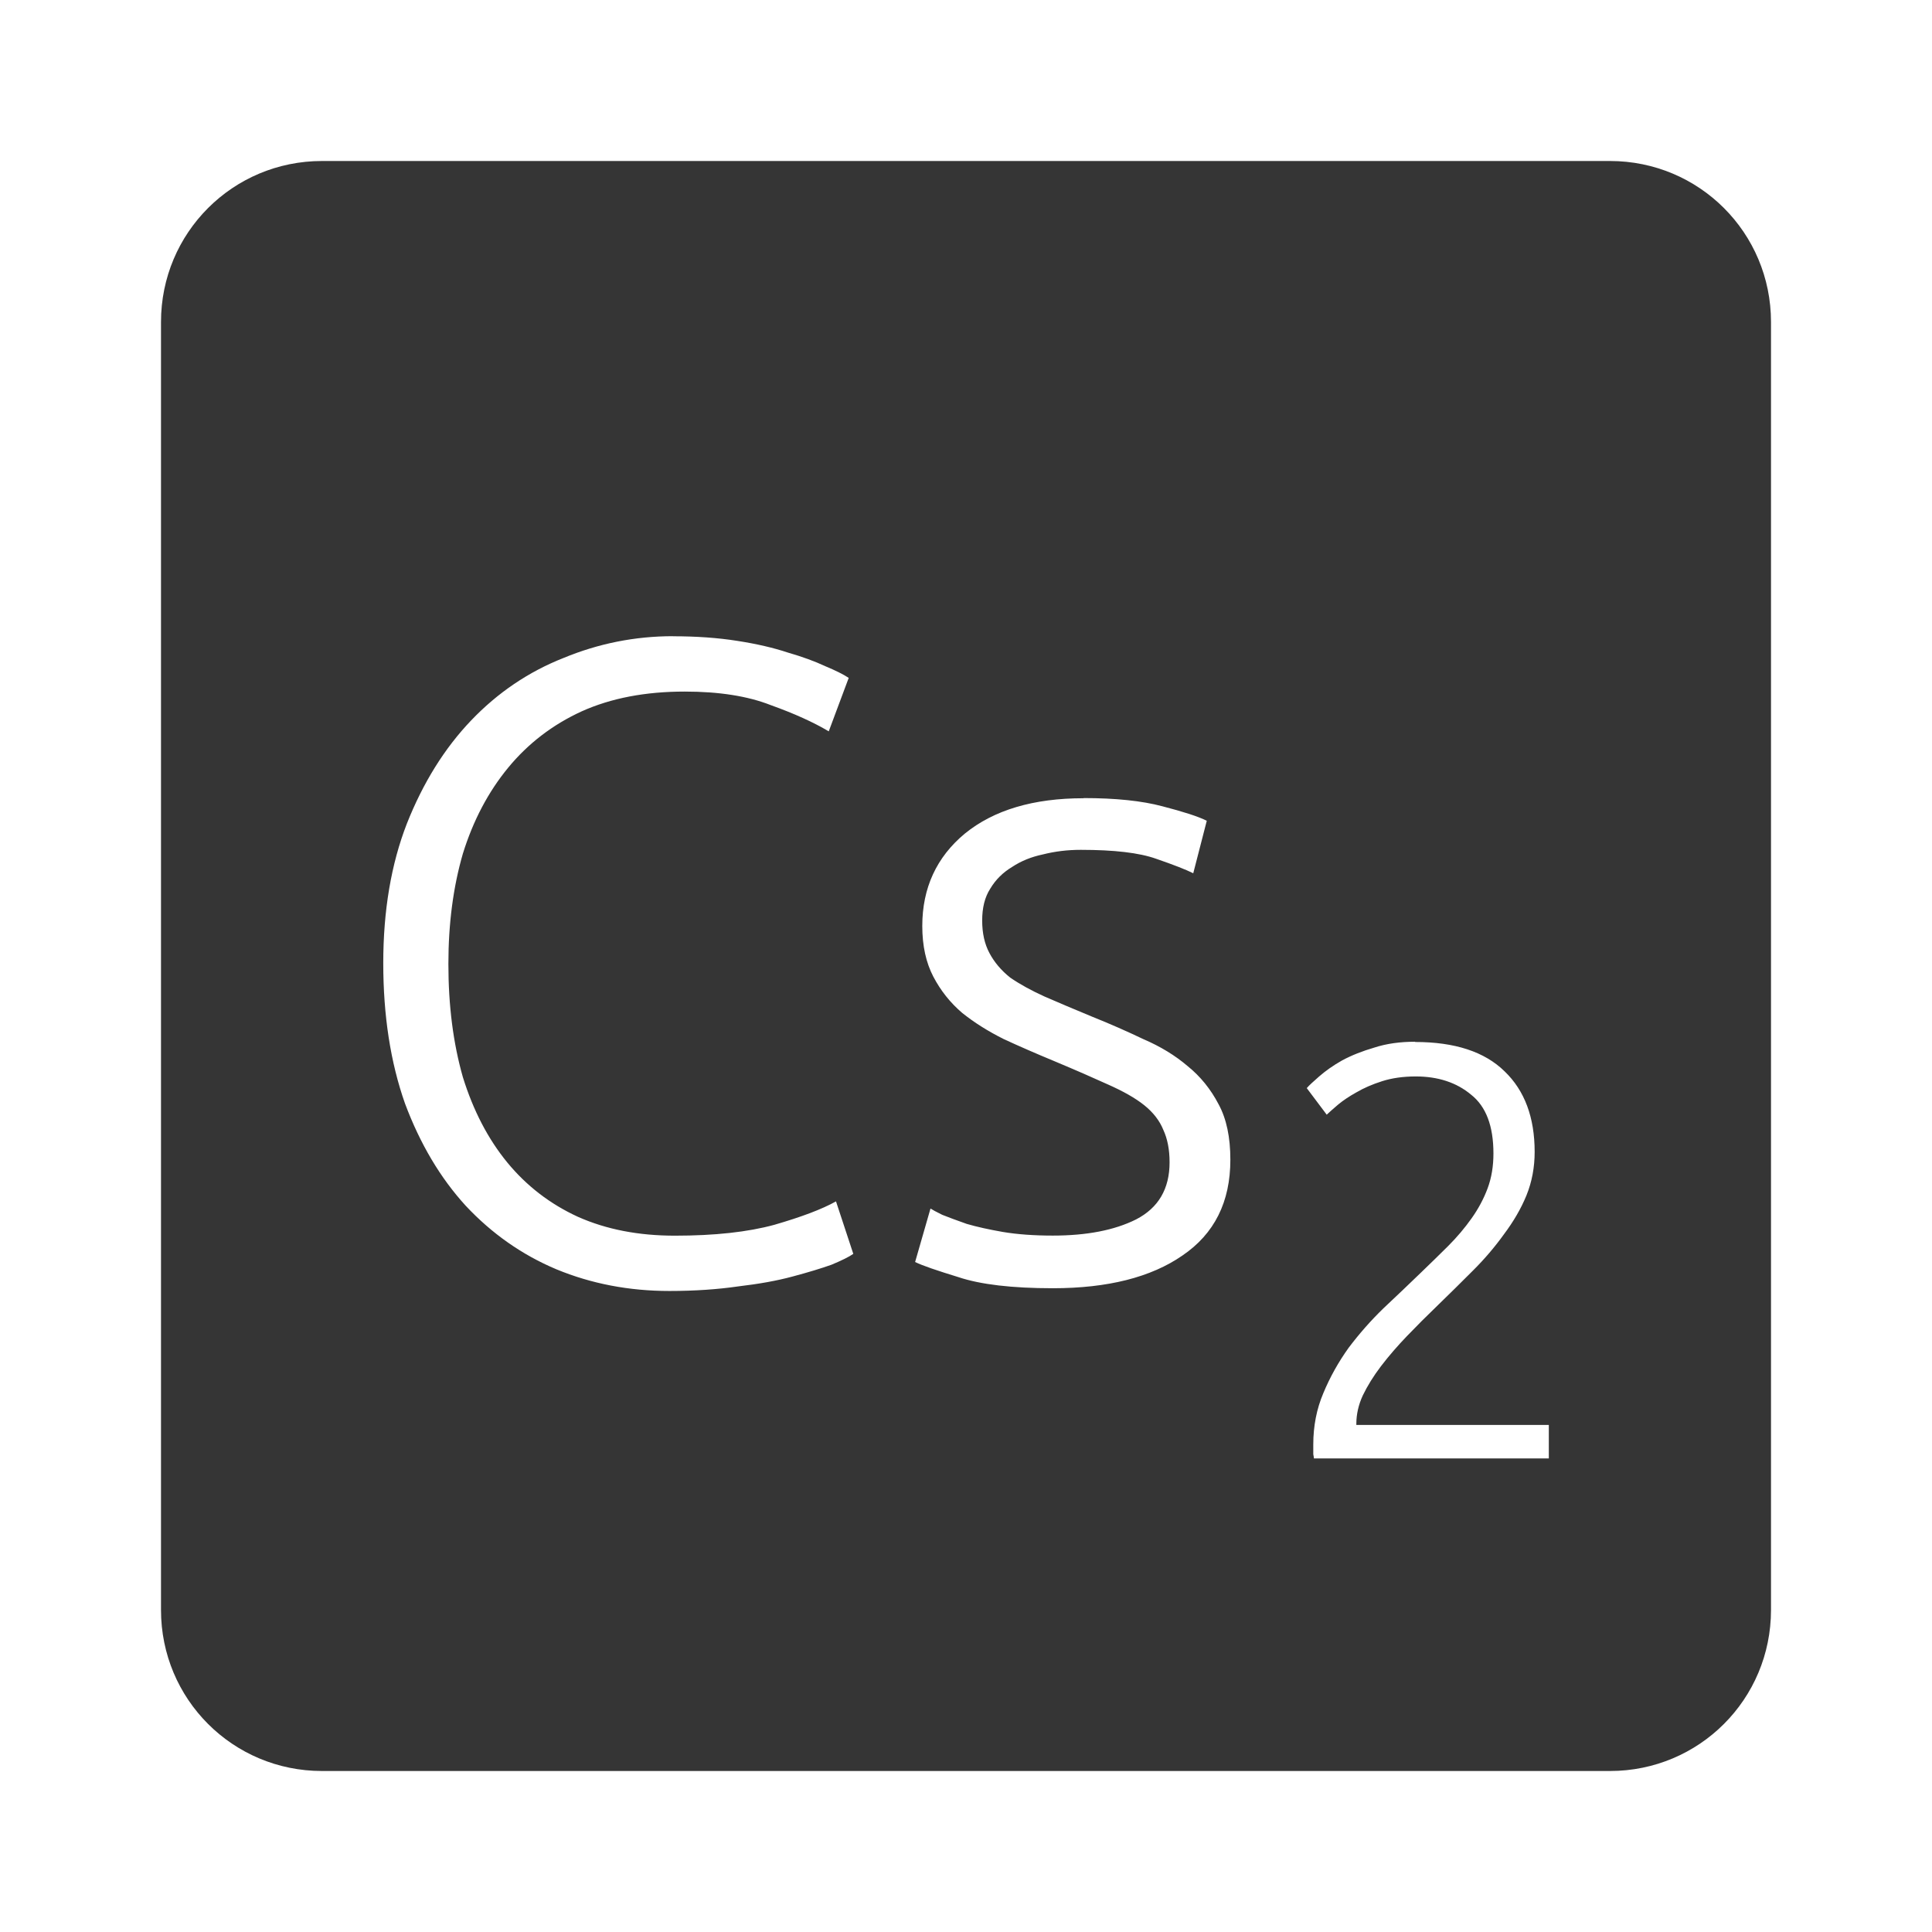 <svg xmlns="http://www.w3.org/2000/svg" viewBox="0 0 24 24">
 <path d="M 4,2 C 2.892,2 2,2.892 2,4 l 0,16 c 0,1.108 0.892,2 2,2 l 16,0 c 1.108,0 2,-0.892 2,-2 L 22,4 C 22,2.892 21.108,2 20,2 L 4,2 Z m 4.359,5.904 c 0.293,0 0.559,0.019 0.799,0.057 0.24,0.037 0.451,0.086 0.631,0.146 0.18,0.052 0.333,0.108 0.461,0.168 0.127,0.053 0.225,0.101 0.293,0.146 L 10.295,9.085 C 10.107,8.973 9.867,8.864 9.574,8.759 9.289,8.647 8.933,8.591 8.506,8.591 8.018,8.591 7.592,8.672 7.225,8.837 6.865,9.002 6.56,9.236 6.313,9.536 c -0.247,0.3 -0.435,0.656 -0.563,1.068 -0.12,0.413 -0.18,0.869 -0.18,1.371 0,0.518 0.06,0.986 0.18,1.406 0.128,0.412 0.311,0.766 0.551,1.059 0.24,0.292 0.534,0.518 0.879,0.676 0.353,0.157 0.753,0.234 1.203,0.234 0.495,0 0.906,-0.045 1.236,-0.135 0.338,-0.098 0.593,-0.194 0.766,-0.291 l 0.215,0.652 c -0.053,0.037 -0.144,0.082 -0.271,0.135 -0.127,0.045 -0.287,0.094 -0.482,0.146 -0.195,0.053 -0.421,0.093 -0.676,0.123 -0.255,0.037 -0.54,0.057 -0.855,0.057 -0.502,0 -0.971,-0.09 -1.406,-0.27 C 6.483,15.587 6.108,15.323 5.785,14.978 5.47,14.633 5.219,14.211 5.031,13.708 c -0.18,-0.51 -0.27,-1.092 -0.27,-1.744 0,-0.652 0.098,-1.23 0.293,-1.732 C 5.256,9.722 5.523,9.294 5.853,8.949 6.183,8.604 6.564,8.346 6.999,8.174 7.434,7.994 7.888,7.903 8.36,7.903 Z m 5.102,2.01 c 0.397,0 0.724,0.034 0.979,0.102 0.262,0.068 0.446,0.127 0.551,0.18 l -0.168,0.652 c -0.09,-0.045 -0.243,-0.105 -0.461,-0.18 -0.21,-0.075 -0.523,-0.111 -0.936,-0.111 -0.165,0 -0.321,0.019 -0.471,0.057 -0.143,0.03 -0.27,0.081 -0.383,0.156 -0.113,0.068 -0.204,0.157 -0.271,0.27 -0.068,0.105 -0.1,0.237 -0.1,0.395 0,0.158 0.03,0.292 0.09,0.404 0.06,0.113 0.145,0.215 0.258,0.305 0.12,0.083 0.263,0.161 0.428,0.236 0.173,0.075 0.368,0.158 0.586,0.248 0.225,0.09 0.438,0.184 0.641,0.281 0.21,0.09 0.393,0.201 0.551,0.336 0.157,0.127 0.285,0.285 0.383,0.473 0.098,0.18 0.146,0.41 0.146,0.688 0,0.525 -0.198,0.921 -0.596,1.191 -0.39,0.27 -0.927,0.406 -1.609,0.406 -0.51,0 -0.9,-0.047 -1.17,-0.137 -0.27,-0.083 -0.451,-0.144 -0.541,-0.189 l 0.191,-0.664 c 0.023,0.015 0.071,0.041 0.146,0.078 0.075,0.03 0.177,0.068 0.305,0.113 0.127,0.037 0.277,0.07 0.449,0.1 0.18,0.03 0.387,0.045 0.619,0.045 0.42,0 0.765,-0.066 1.035,-0.201 0.277,-0.143 0.416,-0.379 0.416,-0.709 0,-0.158 -0.026,-0.292 -0.078,-0.404 -0.045,-0.112 -0.124,-0.215 -0.236,-0.305 -0.112,-0.09 -0.264,-0.175 -0.451,-0.258 -0.18,-0.082 -0.404,-0.18 -0.674,-0.293 -0.217,-0.09 -0.424,-0.18 -0.619,-0.27 -0.195,-0.097 -0.368,-0.206 -0.518,-0.326 -0.15,-0.128 -0.269,-0.279 -0.359,-0.451 -0.09,-0.173 -0.137,-0.381 -0.137,-0.629 0,-0.472 0.177,-0.856 0.529,-1.148 0.36,-0.293 0.852,-0.439 1.475,-0.439 z m 4.119,3.03 c 0.492,0 0.863,0.121 1.111,0.365 0.249,0.239 0.373,0.573 0.373,1 0,0.19 -0.033,0.37 -0.102,0.541 -0.068,0.166 -0.162,0.326 -0.279,0.482 -0.112,0.156 -0.24,0.307 -0.387,0.453 -0.146,0.146 -0.294,0.293 -0.445,0.439 -0.127,0.122 -0.251,0.246 -0.373,0.373 -0.117,0.122 -0.225,0.246 -0.322,0.373 -0.093,0.122 -0.168,0.243 -0.227,0.365 -0.054,0.117 -0.08,0.235 -0.08,0.352 l 0,0.014 2.391,0 0,0.416 -2.918,0 c 0,-0.01 -0.003,-0.026 -0.008,-0.051 l 0,-0.123 c 0,-0.229 0.042,-0.442 0.125,-0.637 0.083,-0.2 0.188,-0.387 0.314,-0.563 0.132,-0.175 0.276,-0.339 0.432,-0.49 0.161,-0.151 0.315,-0.298 0.461,-0.439 0.122,-0.117 0.236,-0.229 0.344,-0.336 0.112,-0.112 0.208,-0.227 0.291,-0.344 0.083,-0.117 0.15,-0.241 0.199,-0.373 0.049,-0.132 0.072,-0.276 0.072,-0.432 0,-0.341 -0.092,-0.584 -0.277,-0.73 -0.18,-0.151 -0.41,-0.227 -0.688,-0.227 -0.156,0 -0.296,0.02 -0.418,0.059 -0.122,0.039 -0.228,0.085 -0.32,0.139 -0.088,0.049 -0.163,0.099 -0.227,0.152 -0.063,0.054 -0.111,0.096 -0.141,0.125 l -0.248,-0.33 c 0.029,-0.034 0.081,-0.081 0.154,-0.145 0.078,-0.068 0.173,-0.136 0.285,-0.199 0.117,-0.063 0.251,-0.116 0.402,-0.16 0.151,-0.049 0.319,-0.072 0.504,-0.072 z" style="fill:#353535;fill-opacity:1"/>
</svg>
